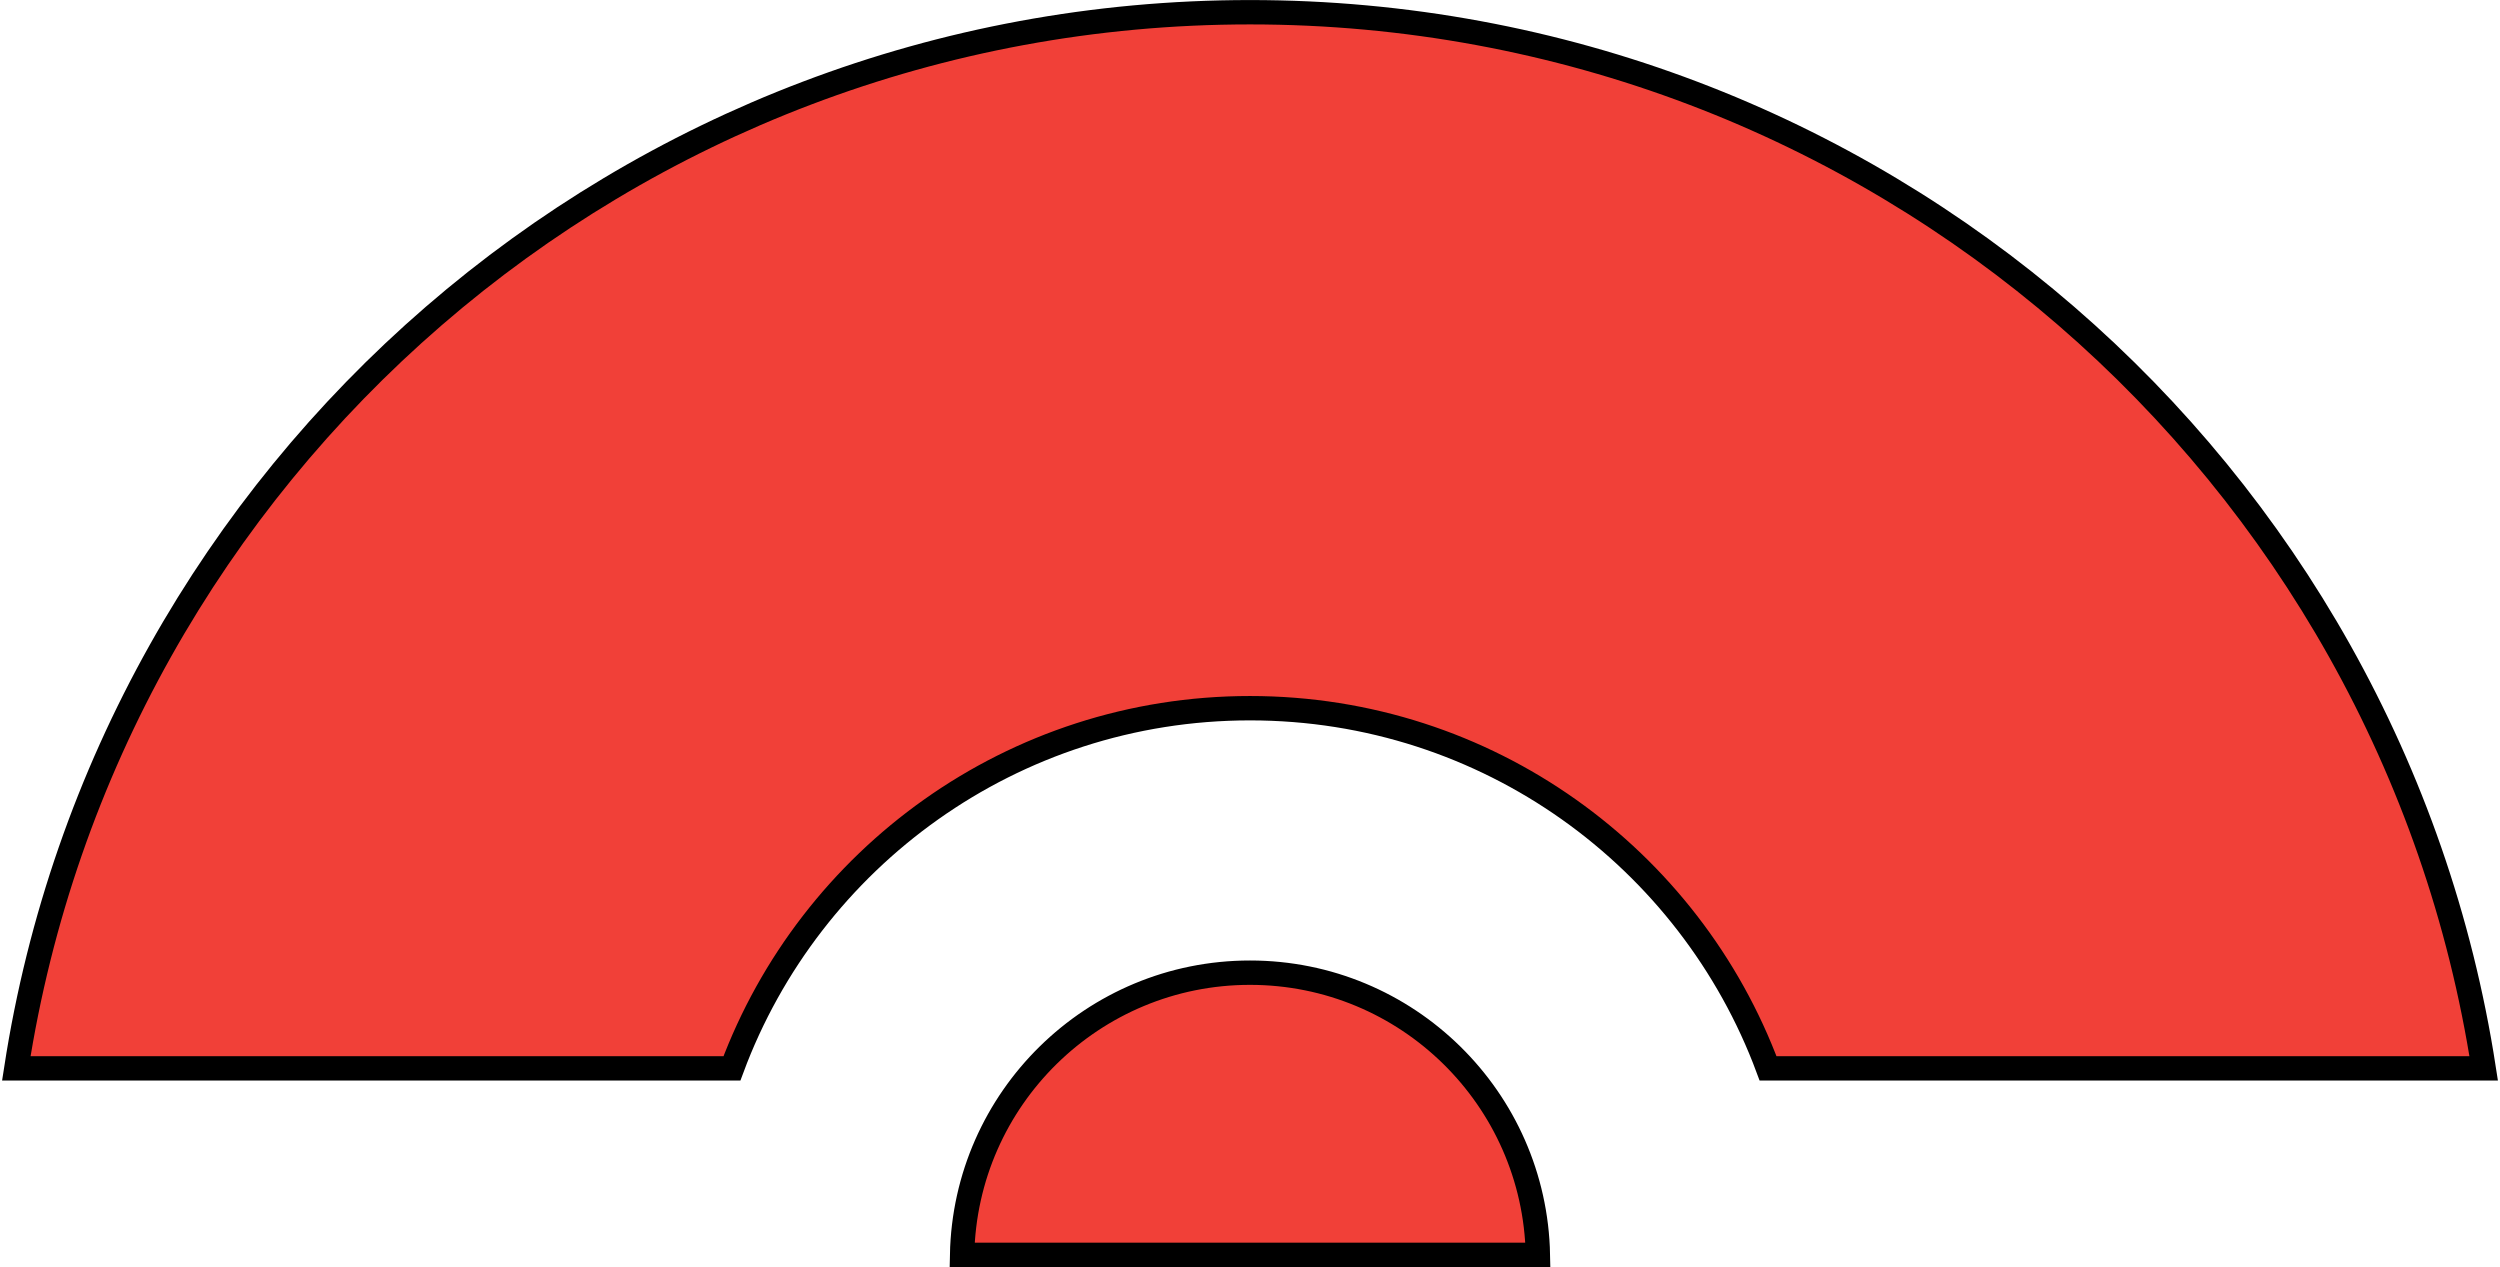 <svg width="1026" height="520" viewBox="0 0 1026 520" fill="none" xmlns="http://www.w3.org/2000/svg">
<path d="M513 290.645C415.527 290.645 332.434 352.153 300.39 438.458H6.692C44.639 192.962 256.875 5.019 513 5.019C769.125 5.019 981.361 192.962 1019.31 438.458H725.61C693.567 352.153 610.472 290.645 513 290.645ZM394.846 515C396.105 450.824 448.522 399.187 513 399.187C577.478 399.187 629.895 450.824 631.154 515H394.846Z" fill="#F14038" stroke="black" stroke-width="10"/>
</svg>
